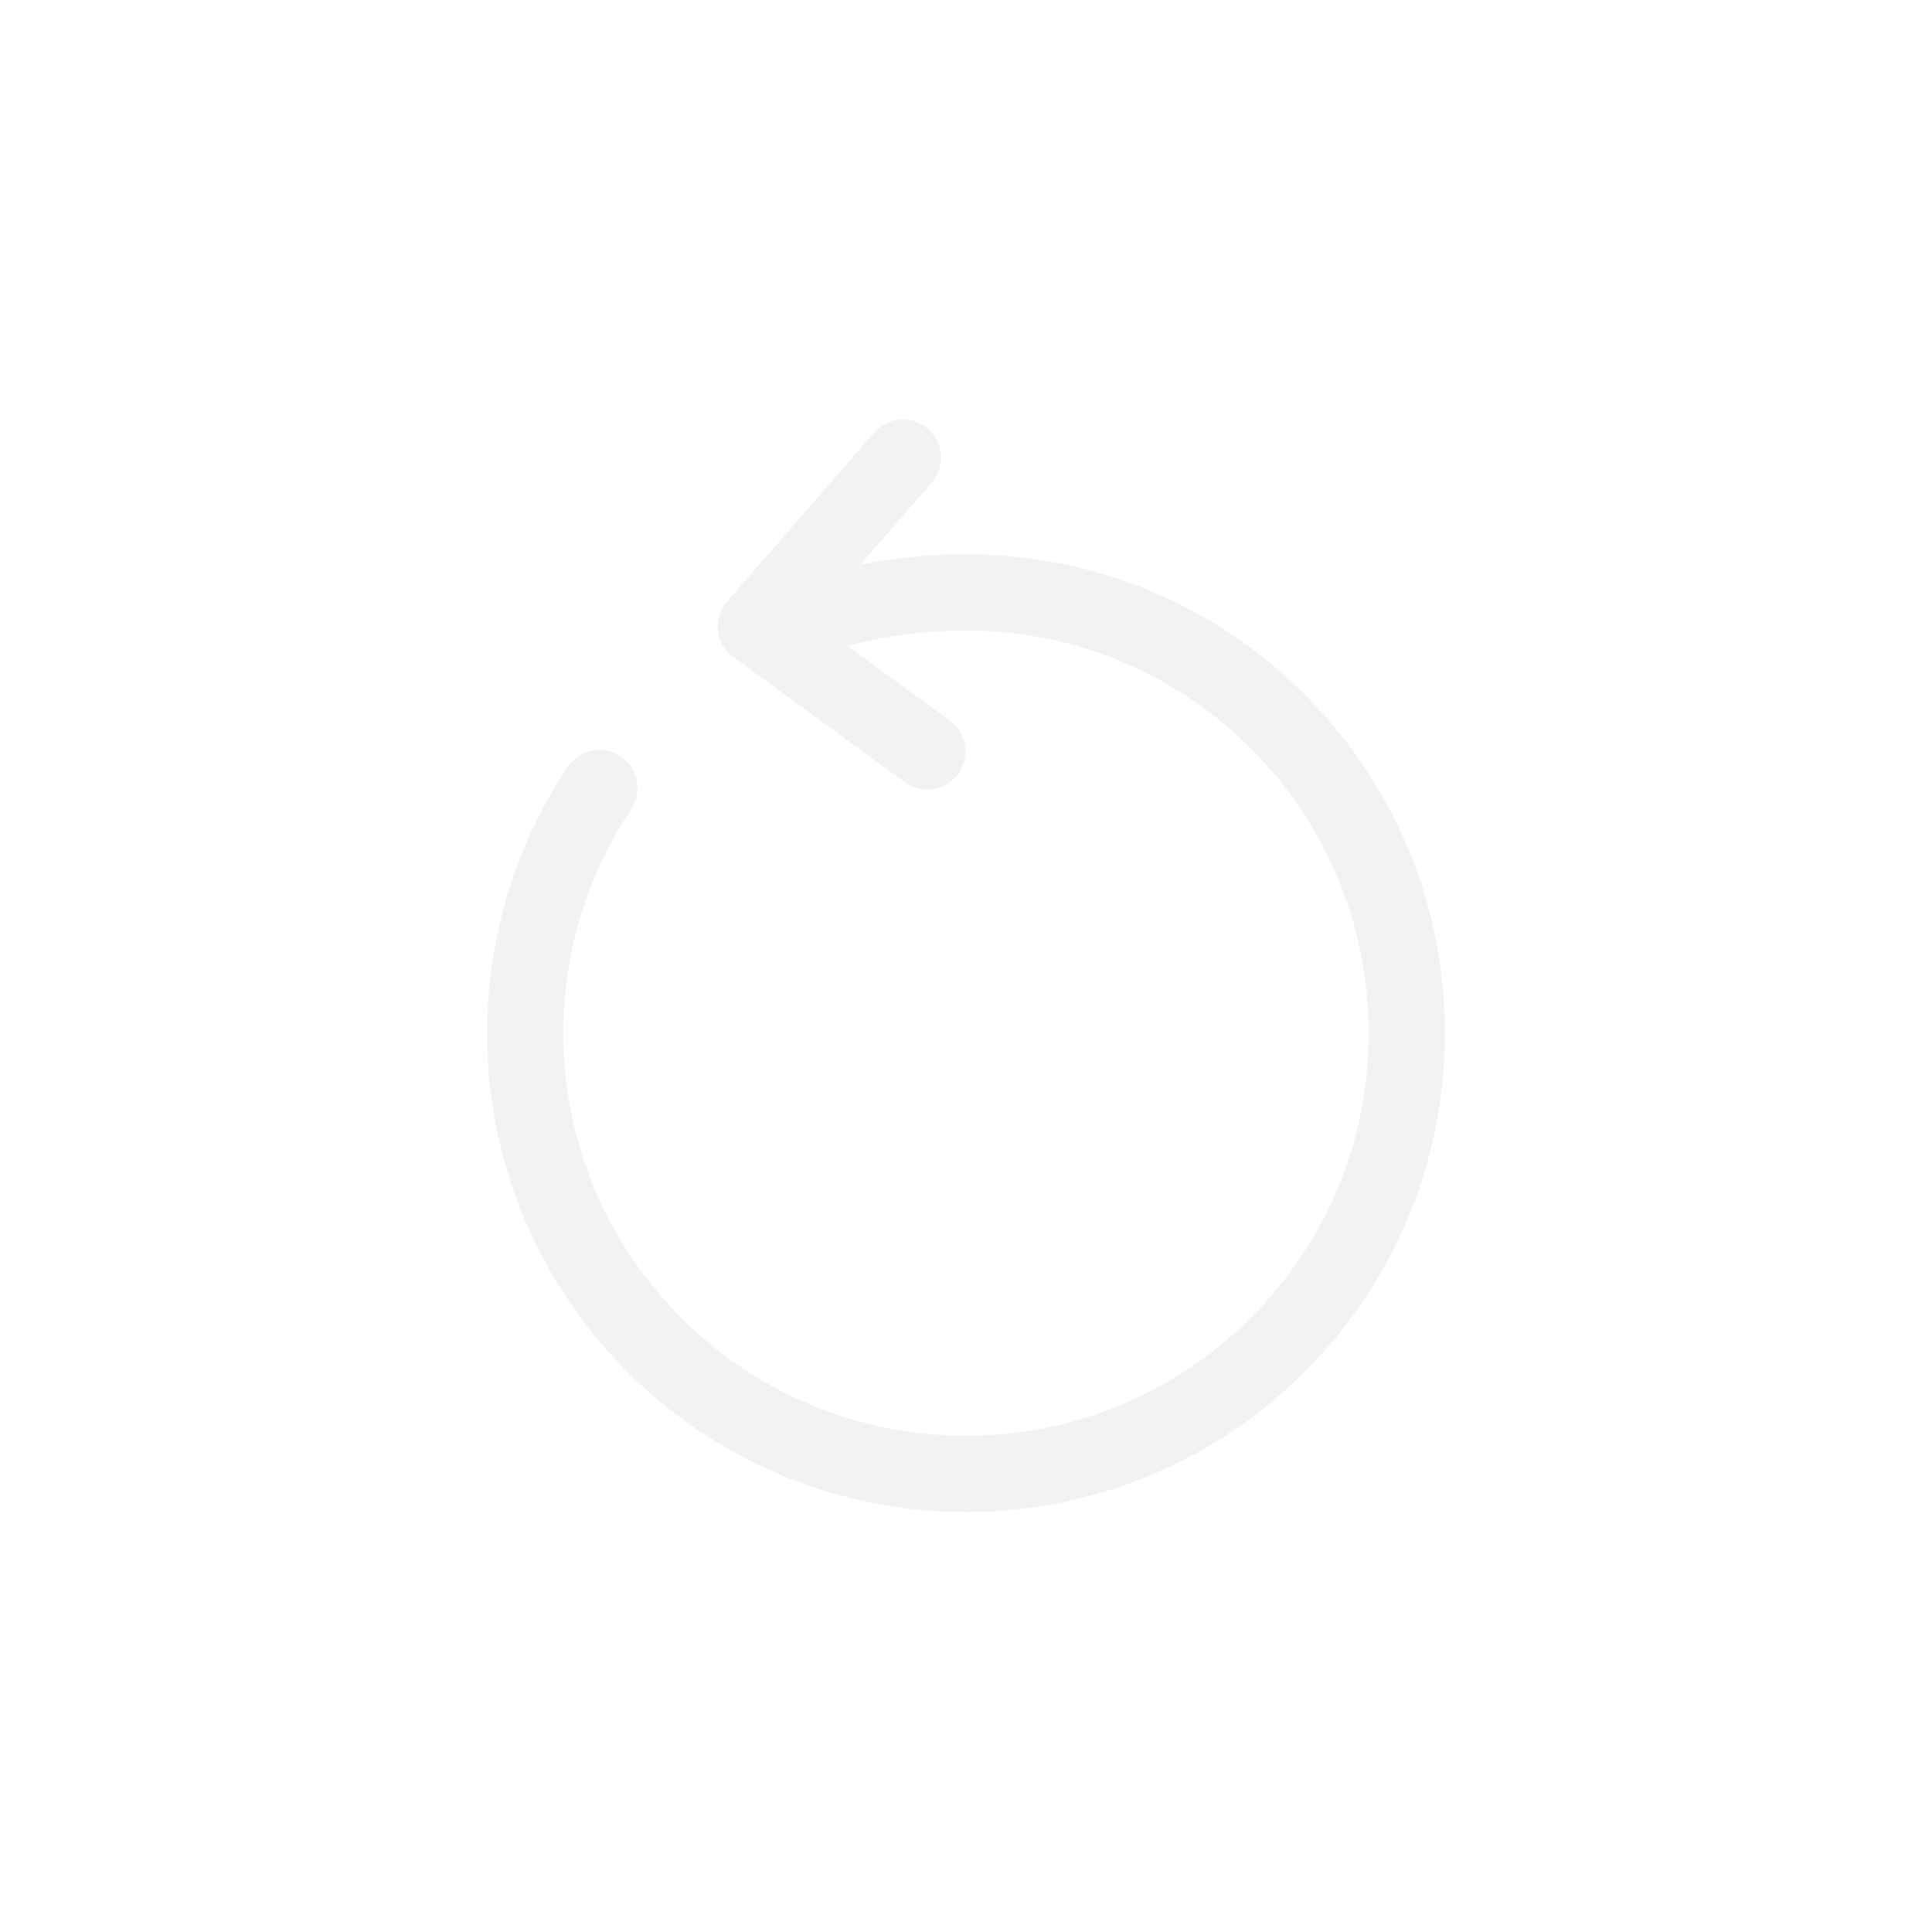 <svg width="38" height="38" viewBox="0 0 38 38" fill="none" xmlns="http://www.w3.org/2000/svg">
<g opacity="0.3" filter="url(#filter0_b_954_233)">
<circle cx="19" cy="19" r="19" fill="white"/>
</g>
<path d="M16.11 12.08C16.98 11.82 17.94 11.65 19 11.65C23.79 11.65 27.67 15.53 27.67 20.32C27.67 25.11 23.79 28.99 19 28.99C14.21 28.99 10.33 25.11 10.33 20.32C10.33 18.54 10.87 16.88 11.79 15.5" stroke="#F2F2F2" stroke-width="1.5" stroke-linecap="round" stroke-linejoin="round"/>
<path d="M14.87 12.32L17.76 9" stroke="#F2F2F2" stroke-width="1.5" stroke-linecap="round" stroke-linejoin="round"/>
<path d="M14.87 12.32L18.24 14.78" stroke="#F2F2F2" stroke-width="1.5" stroke-linecap="round" stroke-linejoin="round"/>
<defs>
<filter id="filter0_b_954_233" x="-24" y="-24" width="86" height="86" filterUnits="userSpaceOnUse" color-interpolation-filters="sRGB">
<feFlood flood-opacity="0" result="BackgroundImageFix"/>
<feGaussianBlur in="BackgroundImageFix" stdDeviation="12"/>
<feComposite in2="SourceAlpha" operator="in" result="effect1_backgroundBlur_954_233"/>
<feBlend mode="normal" in="SourceGraphic" in2="effect1_backgroundBlur_954_233" result="shape"/>
</filter>
</defs>
</svg>
